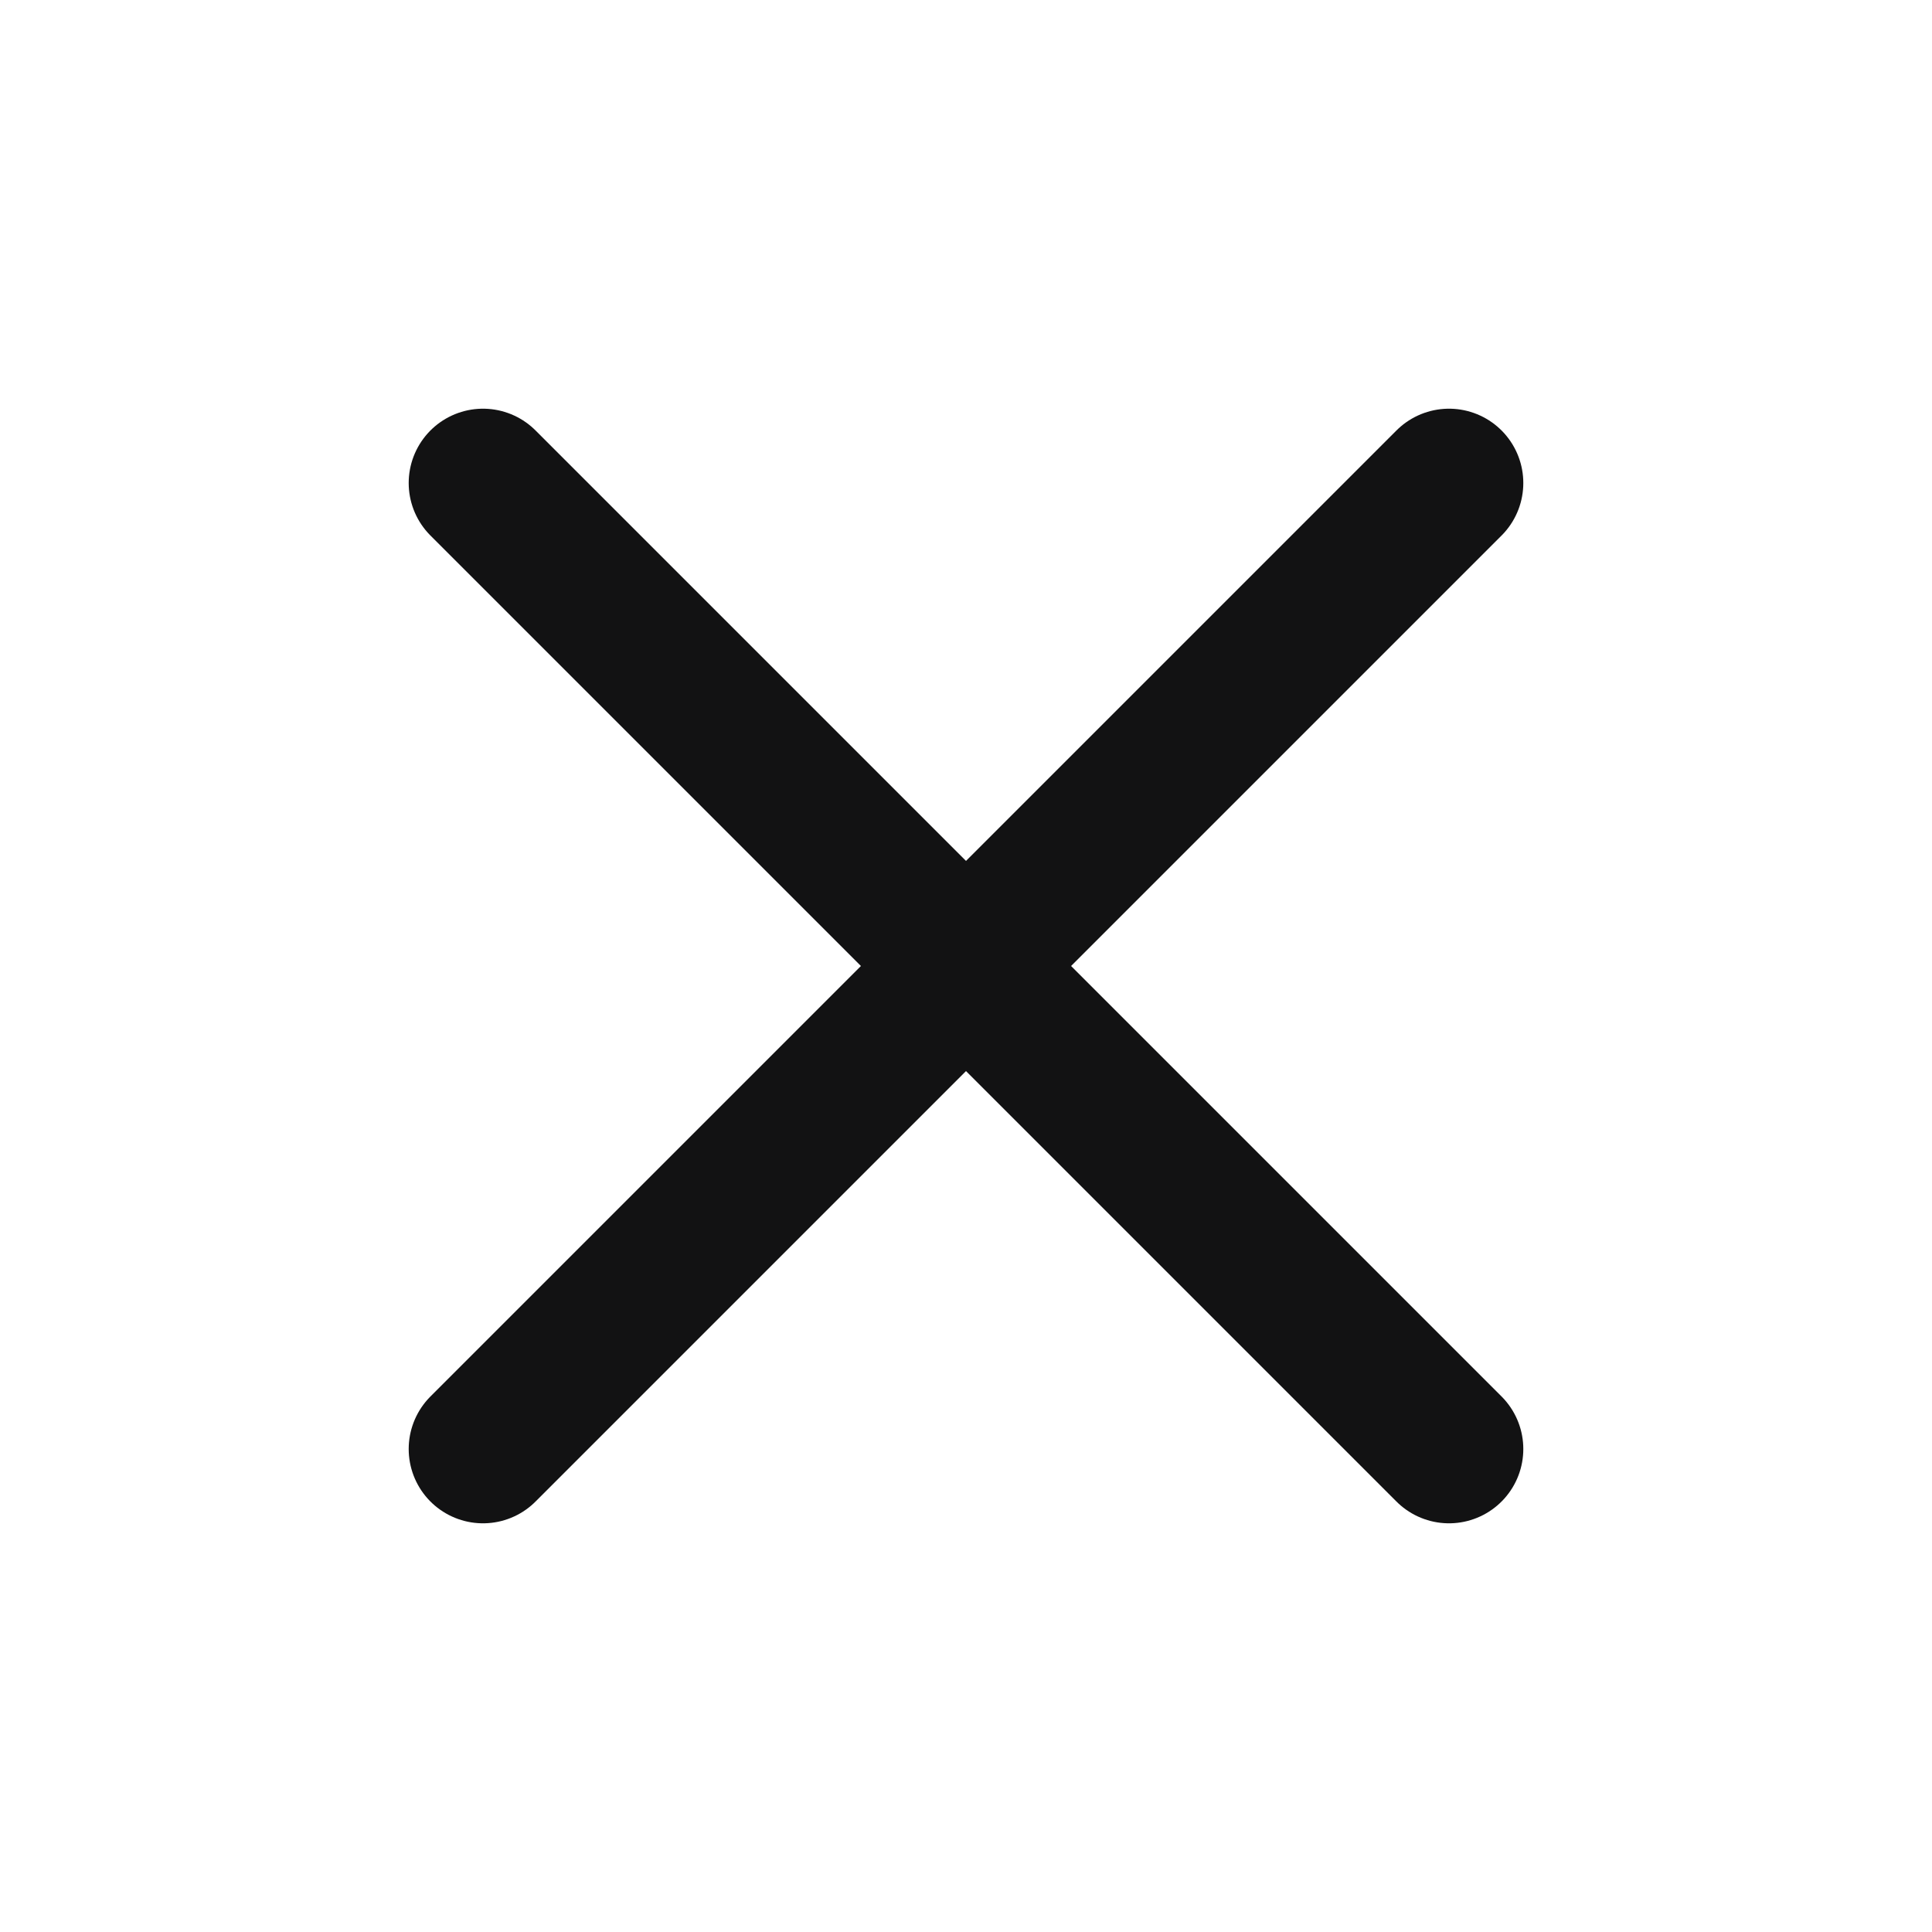 <svg id="x" xmlns="http://www.w3.org/2000/svg" viewBox="0 0 32.5 32.5">
  <defs>
    <style>
      .cls-1, .cls-2 {
        fill: none;
      }

      .cls-2 {
        stroke: #121213;
        stroke-linecap: round;
        stroke-linejoin: round;
        stroke-width: 2.5px;
      }
    </style>
  </defs>
  <path id="Path_144" data-name="Path 144" class="cls-1" d="M0,0H32.5V32.5H0Z"/>
  <line id="Line_77" data-name="Line 77" class="cls-2" x1="16.25" y2="16.25" transform="translate(8.125 8.125)"/>
  <line id="Line_78" data-name="Line 78" class="cls-2" x2="16.25" y2="16.25" transform="translate(8.125 8.125)"/>
</svg>
